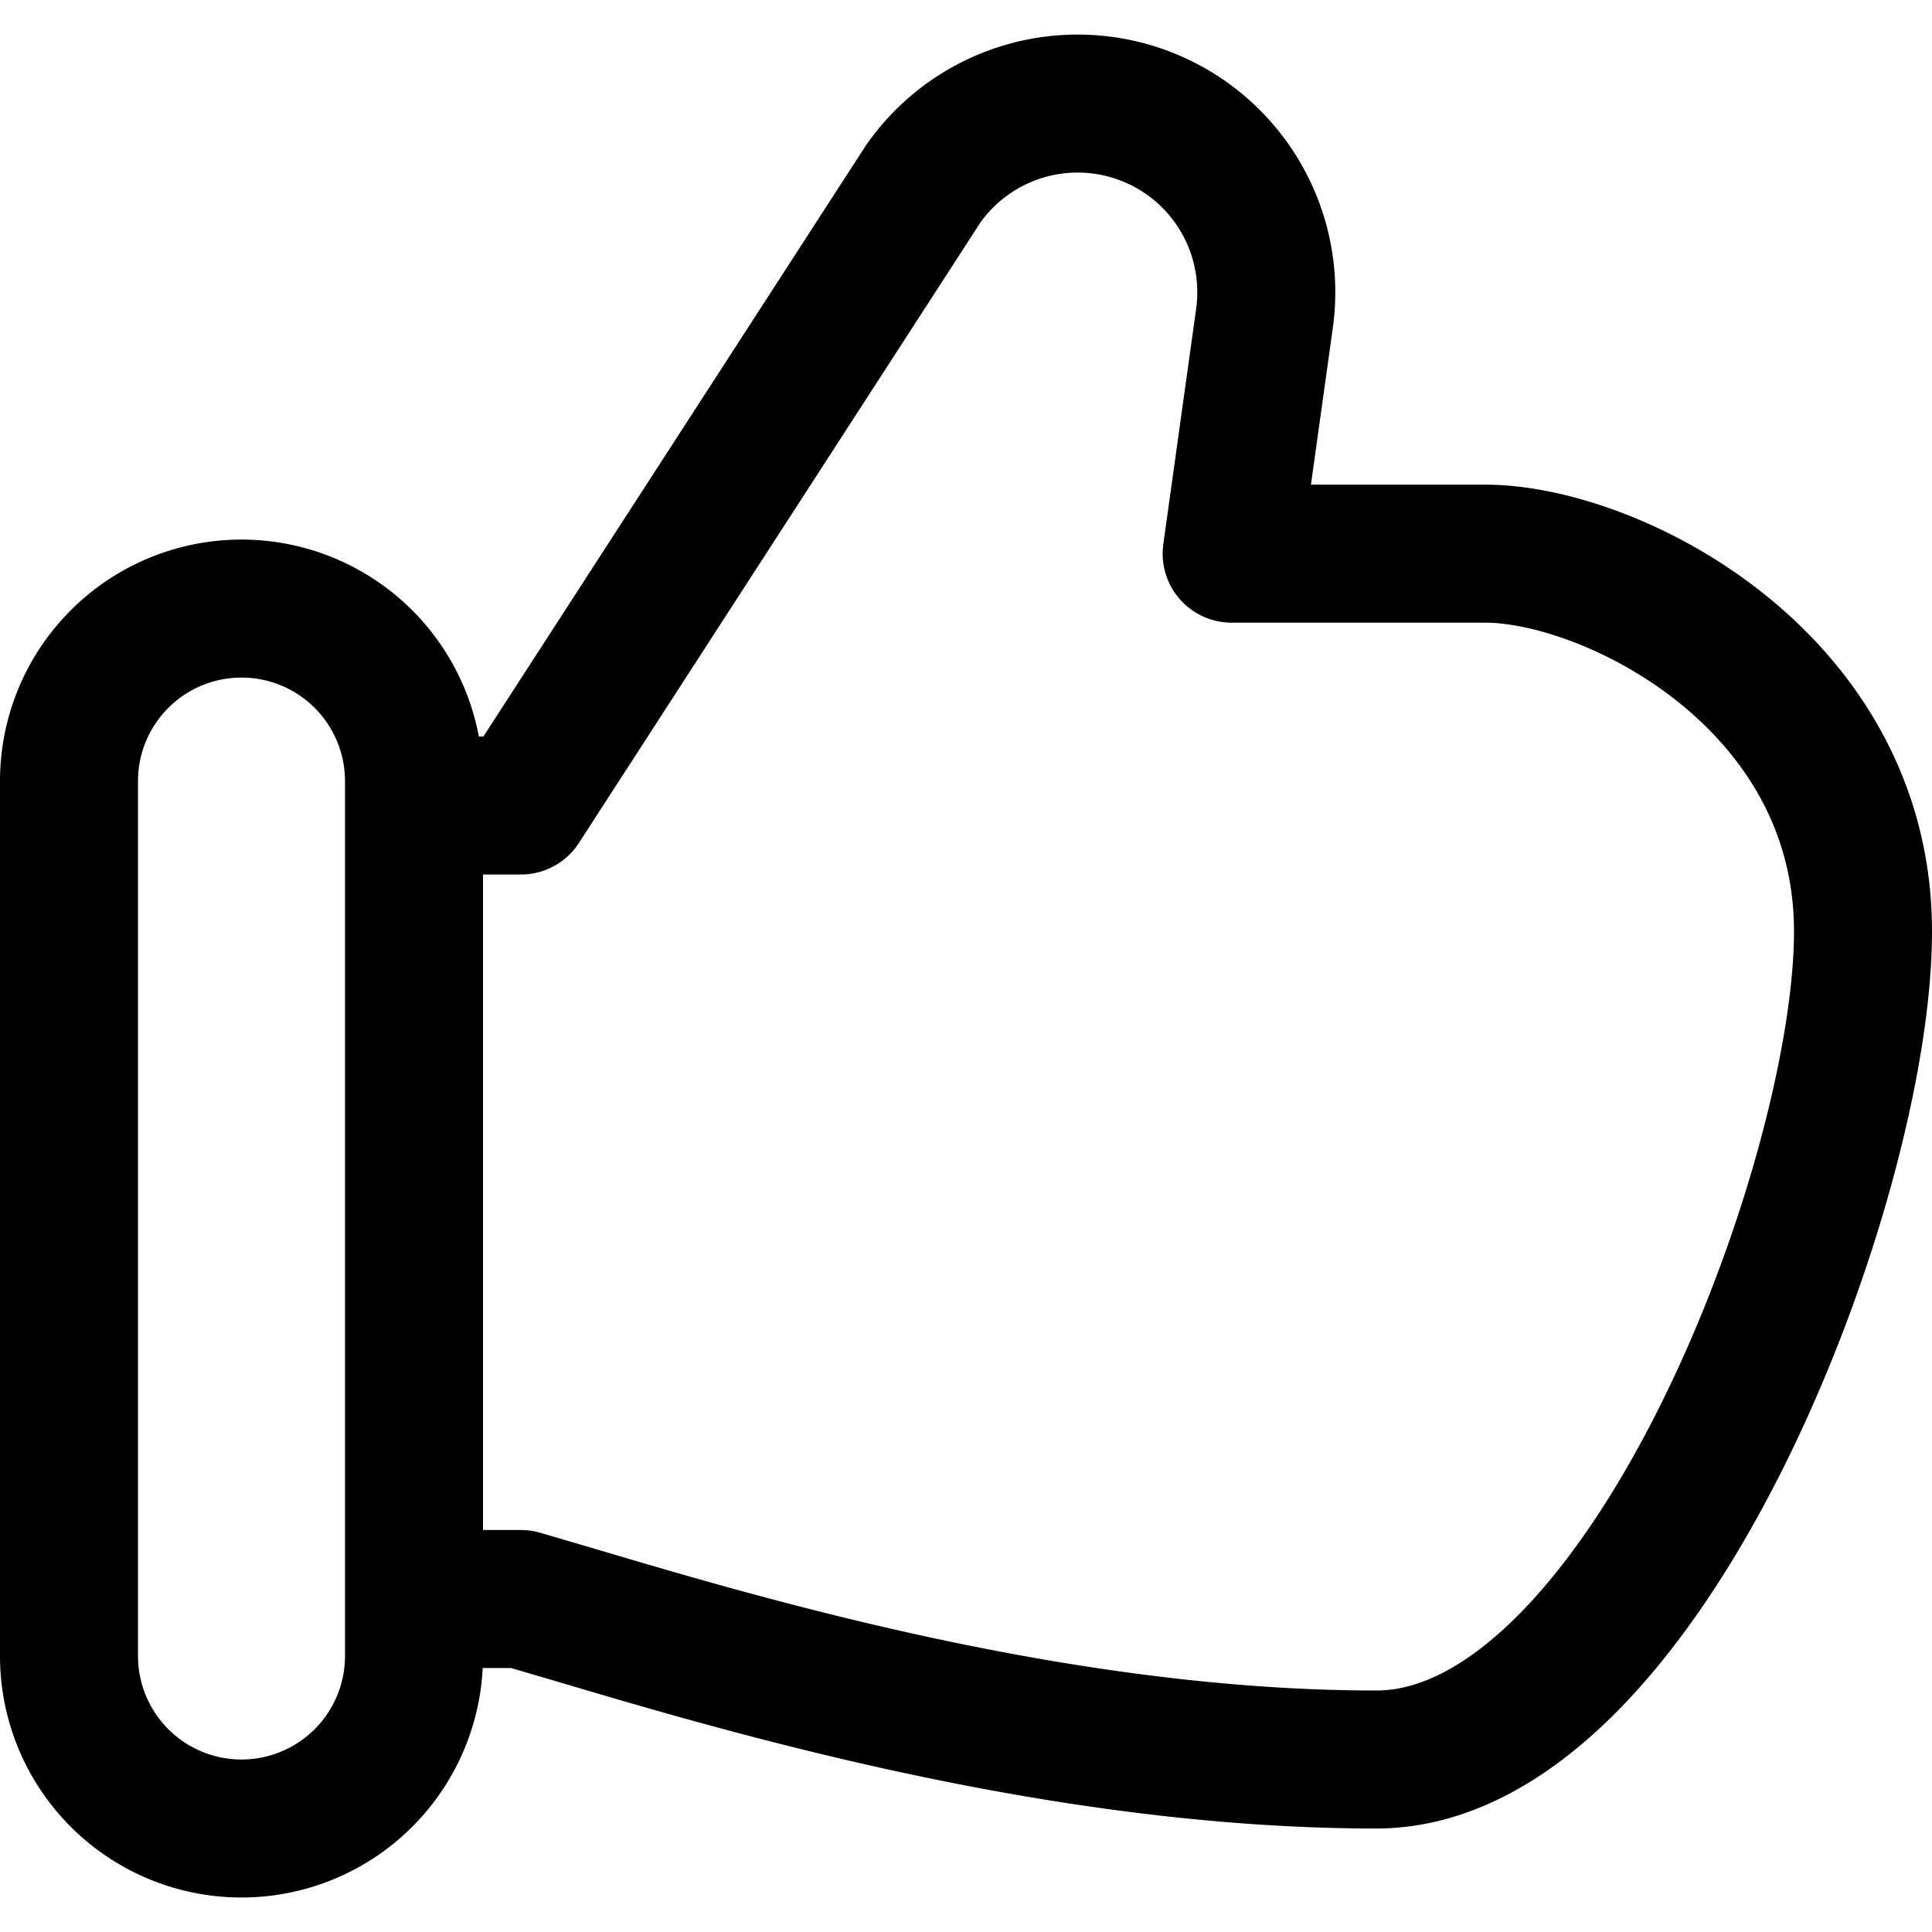 <svg xmlns="http://www.w3.org/2000/svg" fill="none" viewBox="0 0 14 14"><desc>Like 1 Streamline Icon: https://streamlinehq.com</desc><g stroke="currentColor" stroke-linecap="round" stroke-linejoin="round"><path d="m3.775 5.837 2.916-4.506a1.367 1.367 0 0 1 2.472.975l-.238 1.706h1.837c.913 0 2.738.913 2.738 2.738s-1.585 6-3.527 6c-2.274 0-4.566-.68-5.793-1.044l-.405-.119H3v-5.75zM3 12V5.66a1.25 1.25 0 1 0-2.5 0V12A1.25 1.25 0 1 0 3 12"/></g></svg>